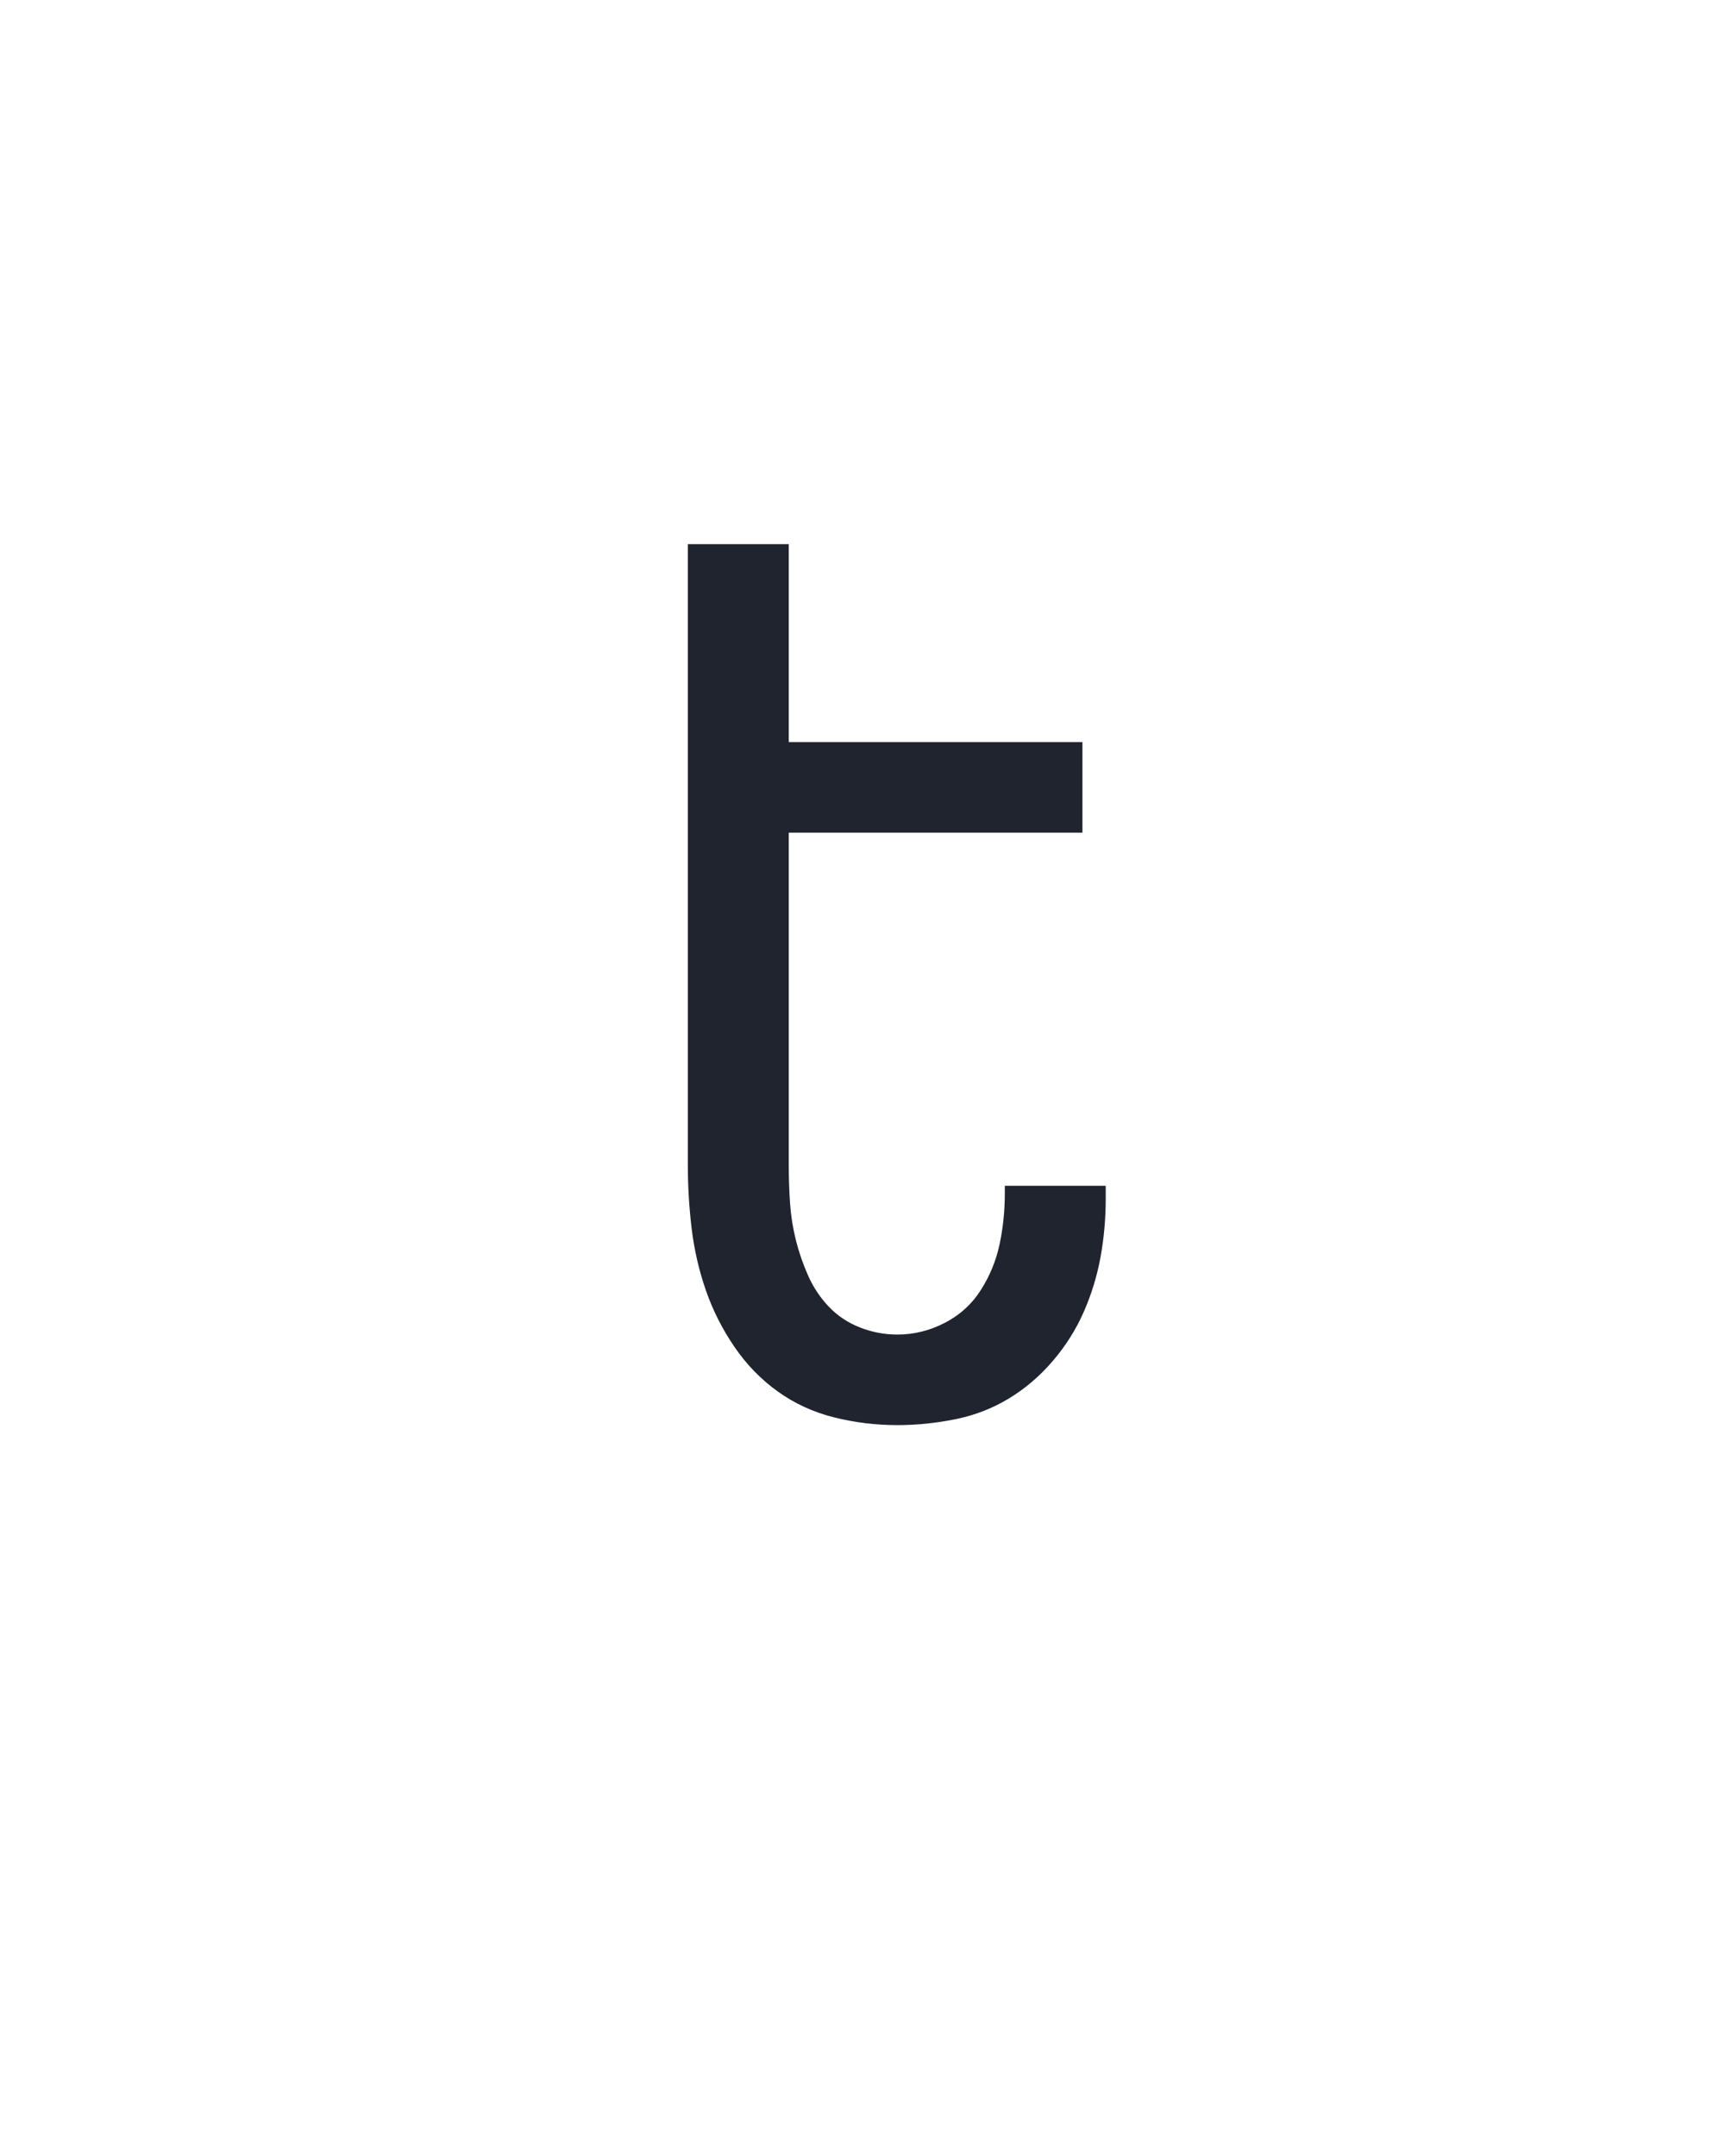 <?xml version="1.0" encoding="UTF-8" standalone="no"?>
<svg height="160" viewBox="0 0 128 160" width="128" xmlns="http://www.w3.org/2000/svg">
<defs>
<path d="M 277 8 Q 252 8 228 2 Q 204 -4 184.5 -18 Q 165 -32 151 -52.5 Q 137 -73 129 -96 Q 121 -119 118 -143.5 Q 115 -168 115 -193 L 115 -673 L 193 -673 L 193 -520 L 420 -520 L 420 -450 L 193 -450 L 193 -193 Q 193 -178 194 -163.5 Q 195 -149 198.5 -135 Q 202 -121 208 -107.5 Q 214 -94 224 -83.5 Q 234 -73 248 -67.5 Q 262 -62 277 -62 Q 296 -62 313.5 -71 Q 331 -80 341.5 -96.5 Q 352 -113 356 -132 Q 360 -151 360 -171 L 360 -177 L 438 -177 L 438 -167 Q 438 -144 434 -122 Q 430 -100 421 -79.5 Q 412 -59 397 -41.5 Q 382 -24 363 -12.5 Q 344 -1 321.5 3.5 Q 299 8 277 8 Z " id="path1"/>
</defs>
<g data-source-text="t" fill="#20242e" transform="translate(40 104.992) rotate(0) scale(0.096)">
<use href="#path1" transform="translate(0 0)"/>
</g>
</svg>
